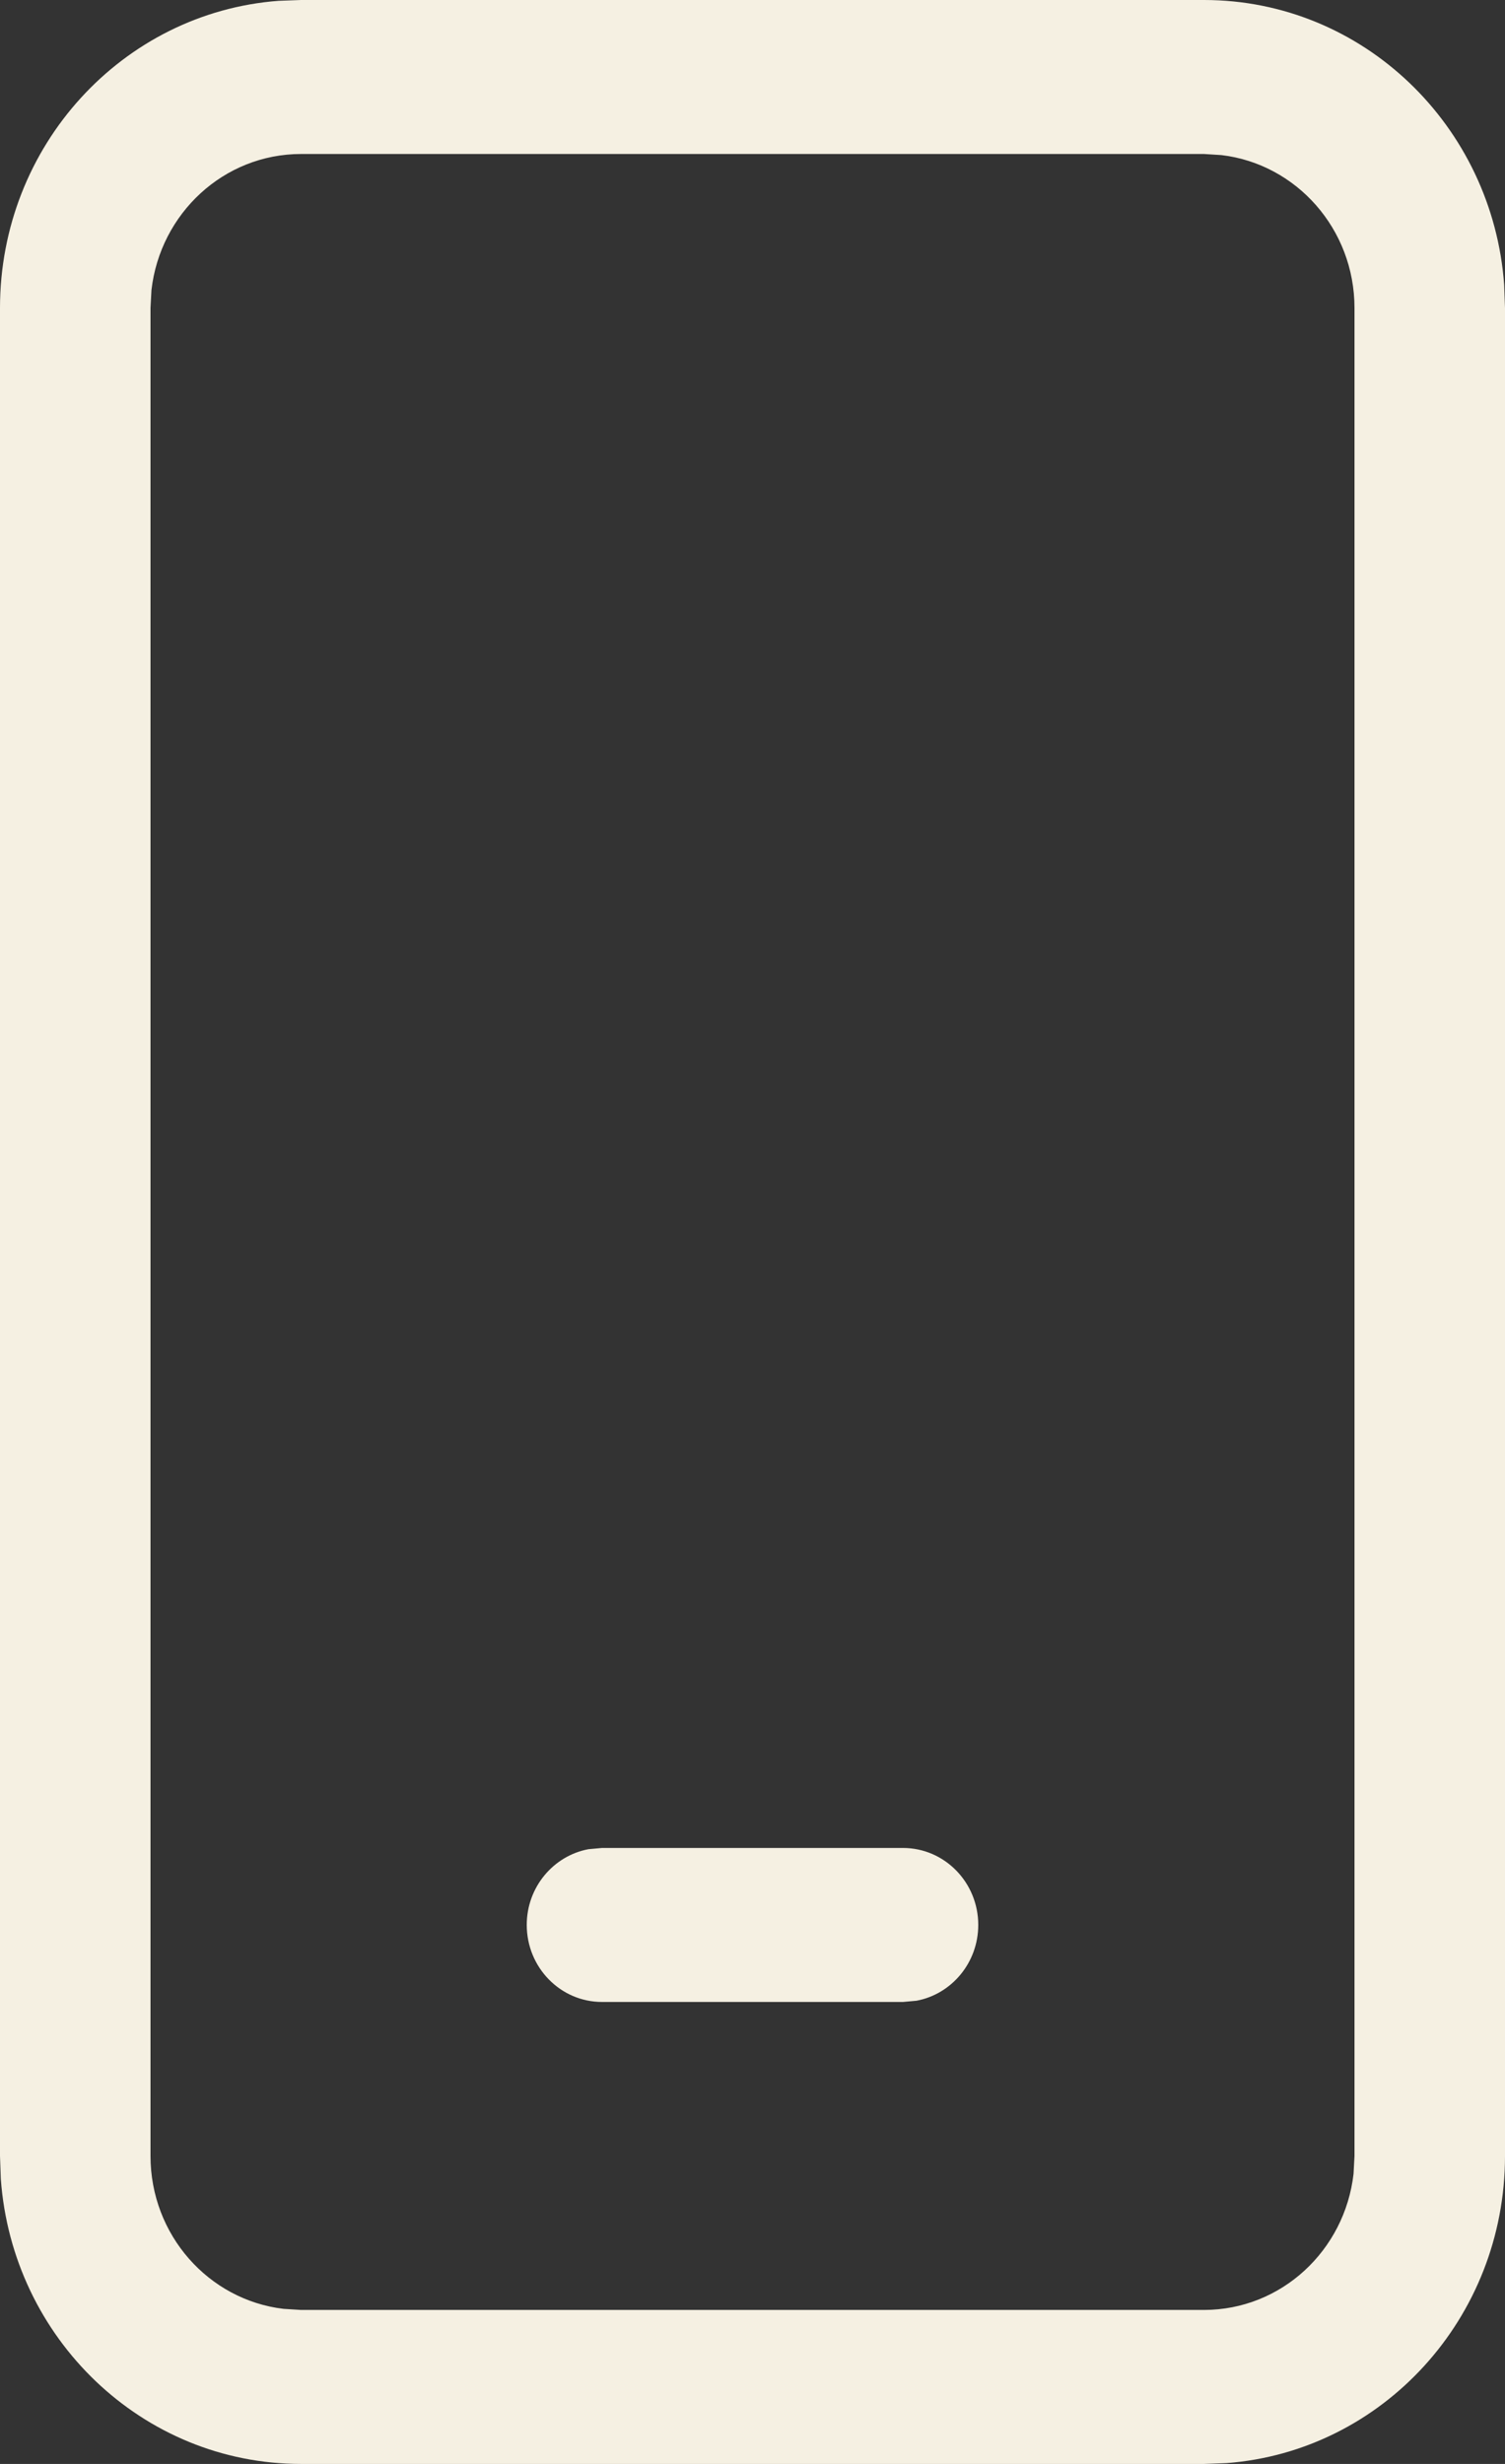 <svg width="11" height="18" viewBox="0 0 11 18" fill="none" xmlns="http://www.w3.org/2000/svg">
<rect x="0" y="0" width="11" height="18" fill="#333333" stroke="none"/>
<path d="M8.8 0C9.96 0 10.91 0.918 10.994 2.082L11 2.25V15.75C11 16.936 10.103 17.908 8.964 17.994L8.8 18H2.2C1.04 18 0.09 17.082 0.006 15.918L0 15.75V2.25C0 1.064 0.897 0.092 2.036 0.006L2.2 0H8.8ZM8.8 1.125H2.2C1.636 1.125 1.171 1.559 1.107 2.119L1.1 2.25V15.75C1.1 16.327 1.525 16.802 2.072 16.867L2.2 16.875H8.8C9.364 16.875 9.829 16.441 9.893 15.881L9.9 15.75V2.25C9.9 1.673 9.475 1.198 8.928 1.133L8.8 1.125ZM6.6 13.5C6.904 13.5 7.15 13.752 7.15 14.062C7.15 14.339 6.955 14.568 6.699 14.616L6.6 14.625H4.4C4.096 14.625 3.85 14.373 3.85 14.062C3.85 13.786 4.045 13.557 4.301 13.509L4.4 13.5H6.6Z" fill="#F5F0E2"/>
</svg>

